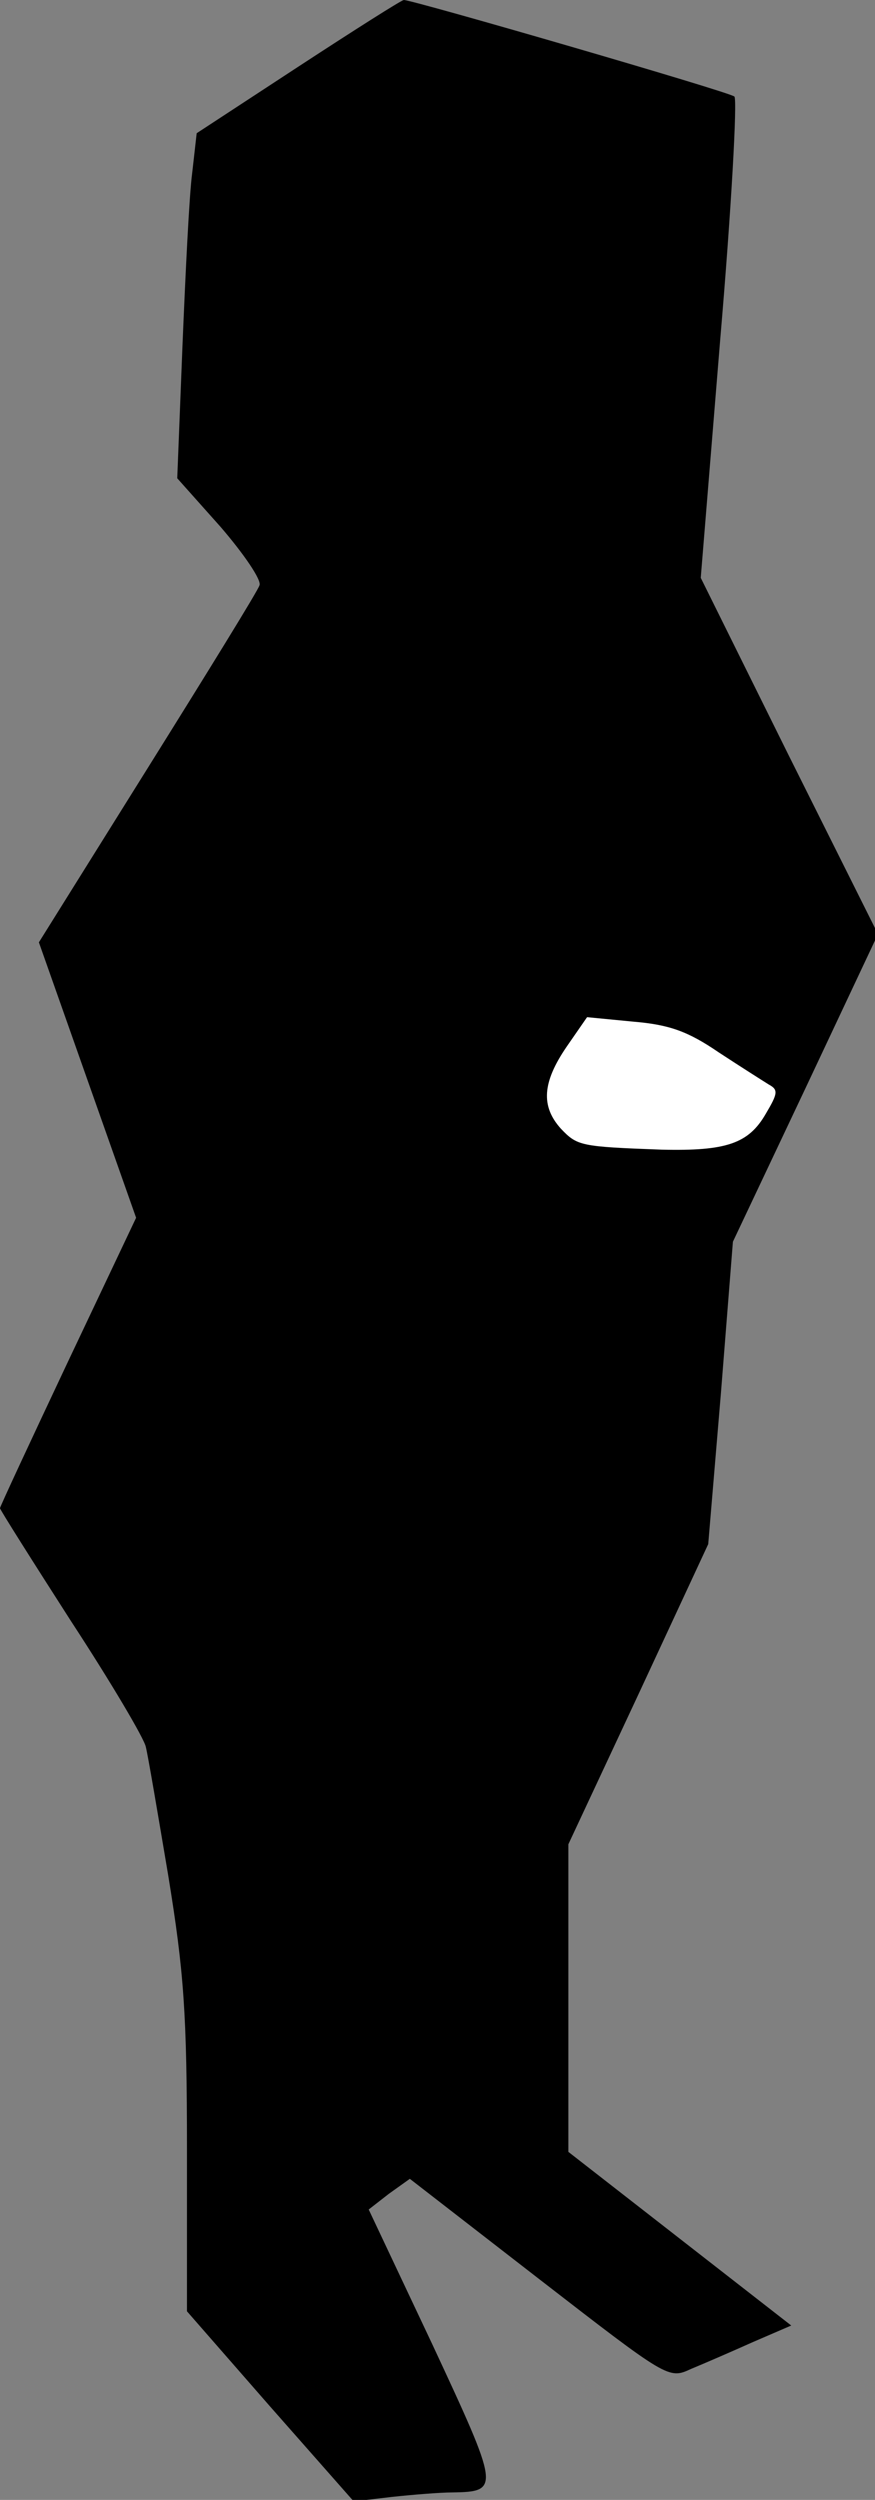 <?xml version="1.0" standalone="no"?>
<!DOCTYPE svg PUBLIC "-//W3C//DTD SVG 20010904//EN"
 "http://www.w3.org/TR/2001/REC-SVG-20010904/DTD/svg10.dtd">
<svg version="1.0" xmlns="http://www.w3.org/2000/svg"
 width="117pt" height="334pt" viewBox="0 0 117 334"
 preserveAspectRatio="xMidYMid meet">
<rect x="0" y="0" width="117" height="334" fill="#808080" stroke="none"/>
<g transform="translate(0,334) scale(0.1,-0.1)"
fill="#000000" stroke="none">
<path fill="#000000" stroke="none" d="M399 3251 l-136 -89 -6 -53 c-4 -30 -9
-134 -13 -231 l-7 -177 58 -65 c31 -36 55 -71 52 -78 -2 -7 -70 -117 -150
-245 l-145 -232 65 -184 65 -184 -91 -192 c-50 -106 -91 -194 -91 -196 0 -2
43 -70 95 -151 53 -81 98 -157 100 -168 3 -12 16 -89 30 -172 21 -129 25 -184
25 -367 l0 -215 111 -127 112 -127 51 6 c28 3 65 6 81 6 64 1 63 5 -27 198
l-85 180 27 21 28 20 173 -134 c172 -133 173 -134 203 -120 17 7 54 23 83 36
l51 22 -149 116 -149 116 0 206 0 205 94 201 93 200 17 202 16 202 97 205 97
206 -119 238 -118 238 26 318 c15 175 23 321 19 325 -6 6 -430 129 -442 129
-3 0 -66 -40 -141 -89z"/>
<path fill="#ffffff" stroke="none" d="M961 1934 c29 -19 59 -38 67 -43 13 -7
12 -12 -4 -39 -23 -40 -53 -50 -139 -48 -109 4 -113 5 -135 28 -27 30 -25 62
8 110 l27 39 62 -6 c48 -4 73 -13 114 -41z"/>
</g>
</svg>
